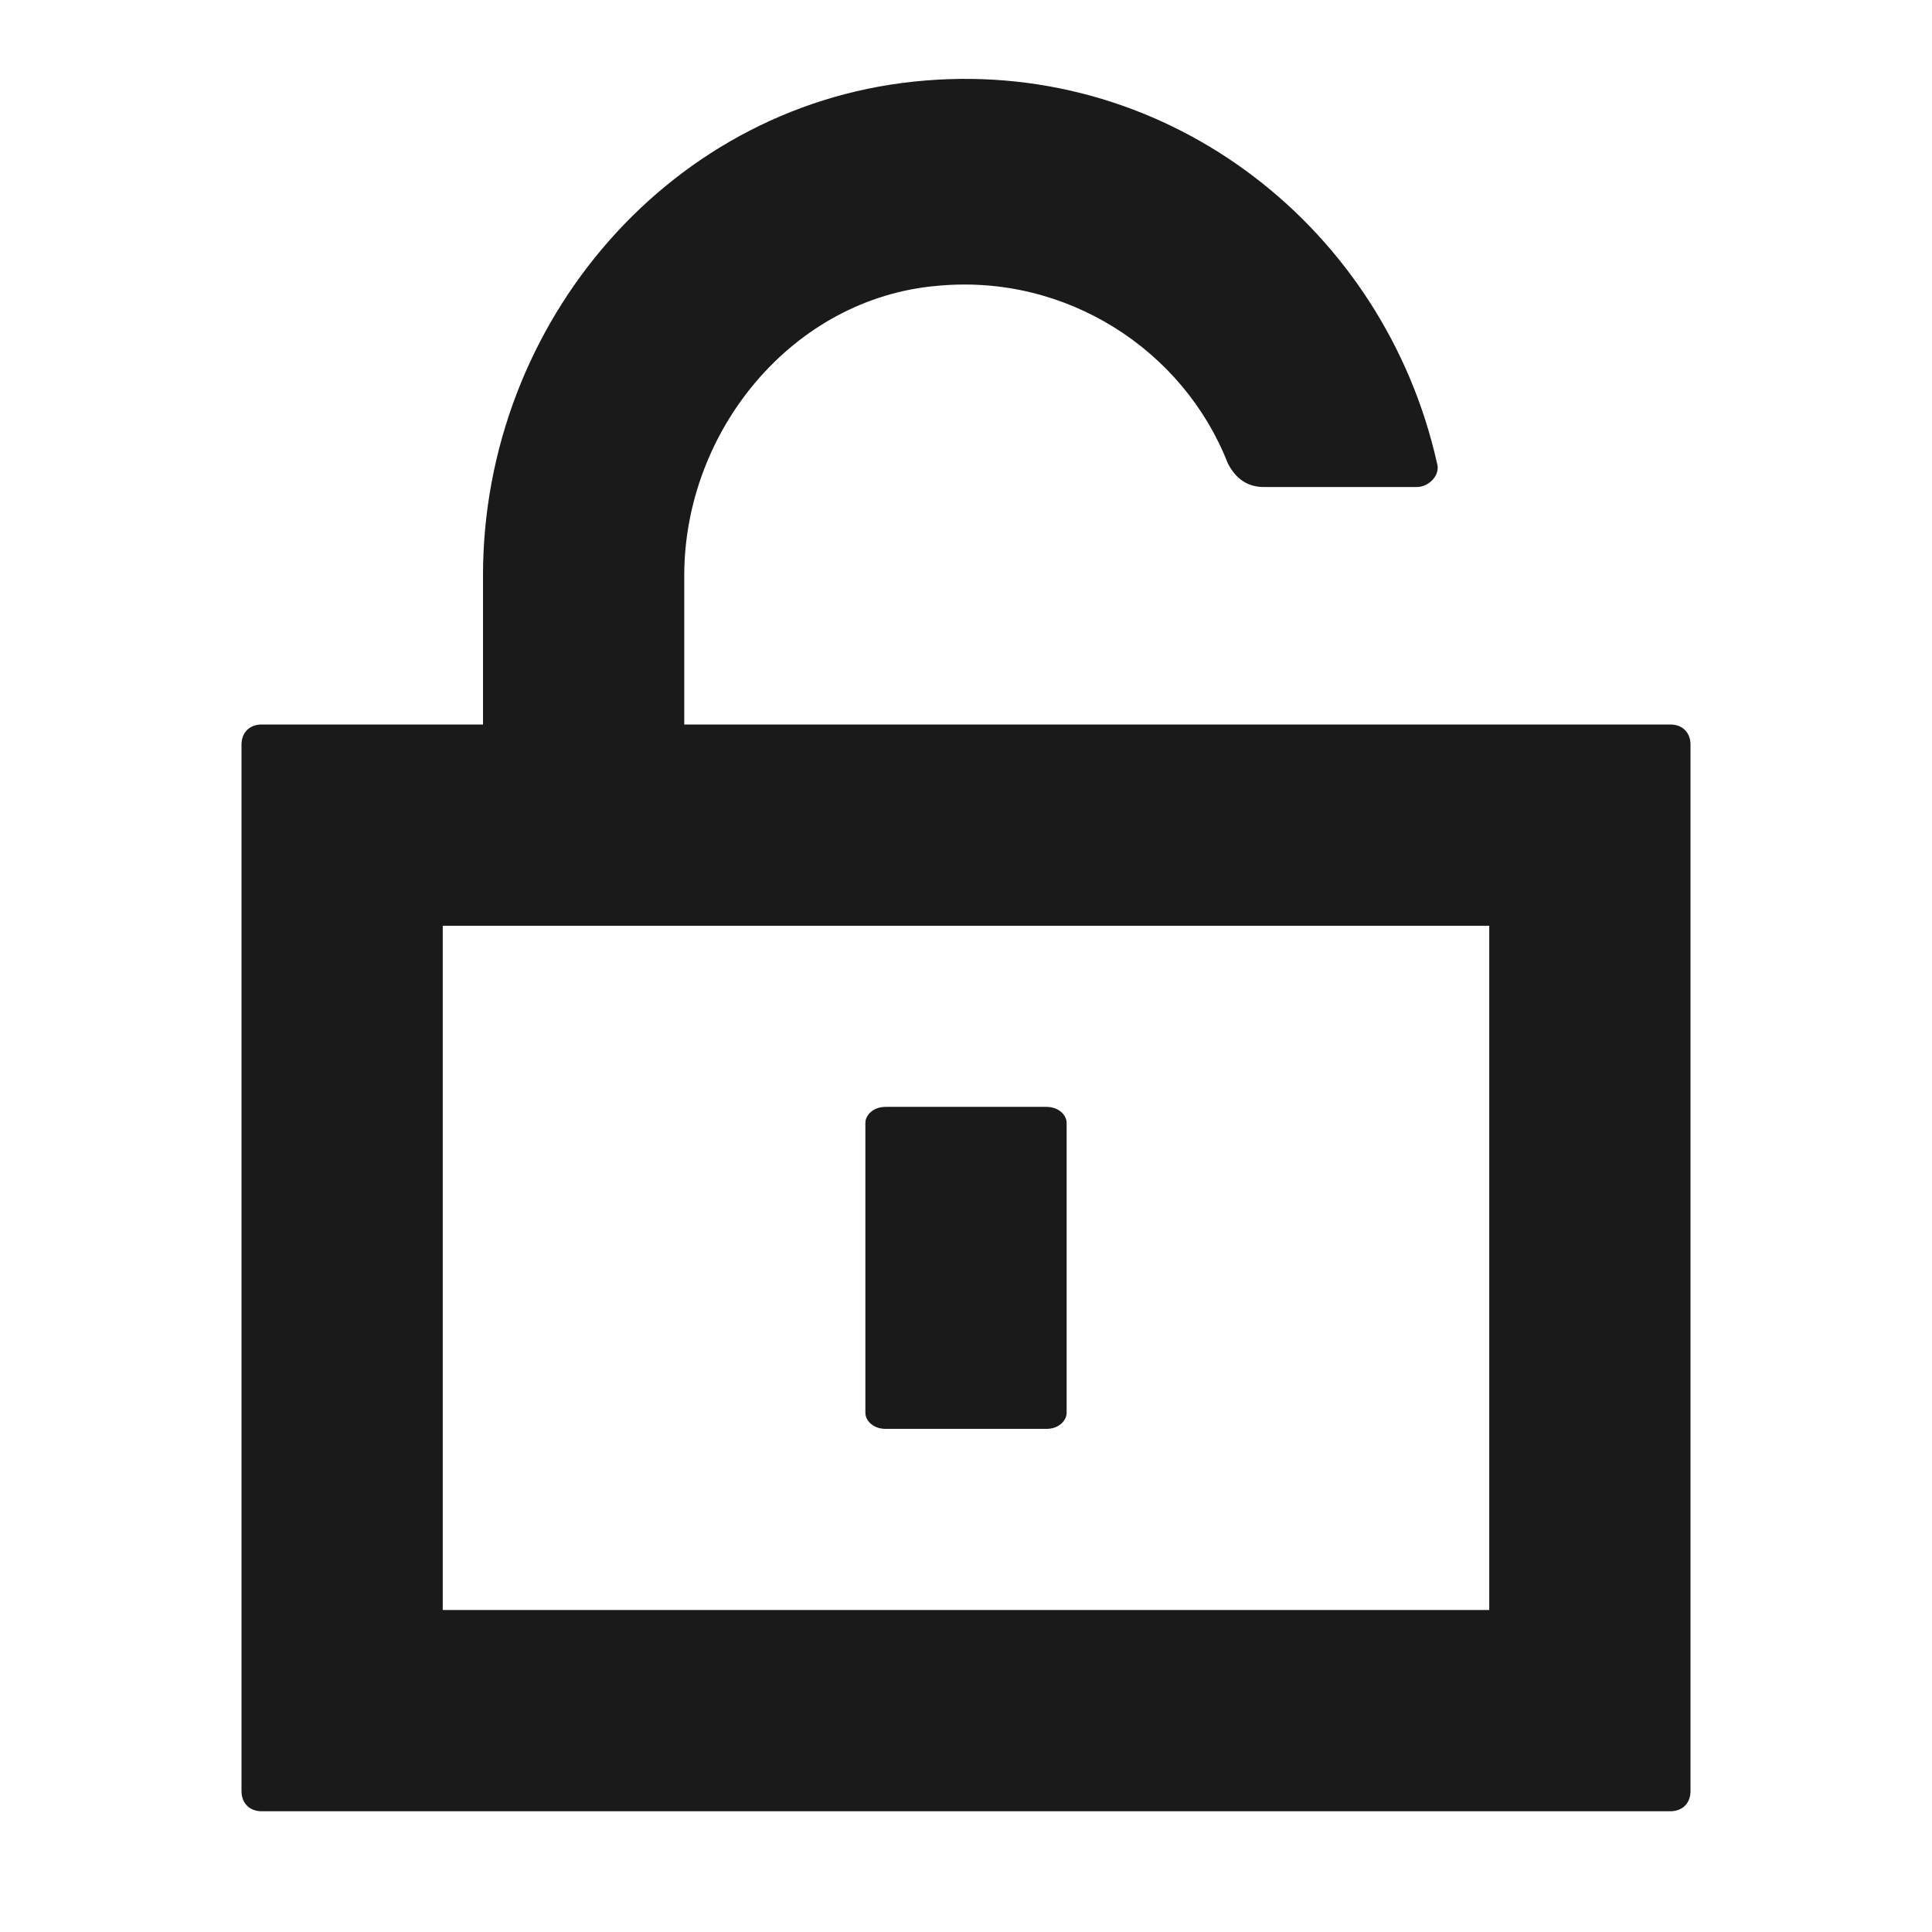 <svg width="24" height="24" fill="none" xmlns="http://www.w3.org/2000/svg"><path d="M20.75 9H8.5V7.15c0-1.8 1.35-3.45 3.15-3.6 1.6-.15 3.05.8 3.6 2.2.1.2.25.3.45.3h1.9c.15 0 .3-.15.25-.3-.65-2.9-3.3-5-6.35-4.75C8.35 1.25 6 4 6 7.15V9H3.25C3.1 9 3 9.1 3 9.25v13c0 .15.1.25.25.25h17.5c.15 0 .25-.1.25-.25v-13c0-.15-.1-.25-.25-.25ZM18.5 20h-13v-8.5h13V20Z" fill="#1A1A1A"/><path d="M13.25 17.55c0 .1-.1.2-.25.2h-2c-.15 0-.25-.1-.25-.2v-3.6c0-.1.1-.2.25-.2h2c.15 0 .25.1.25.2v3.6Z" fill="#1A1A1A"/></svg>